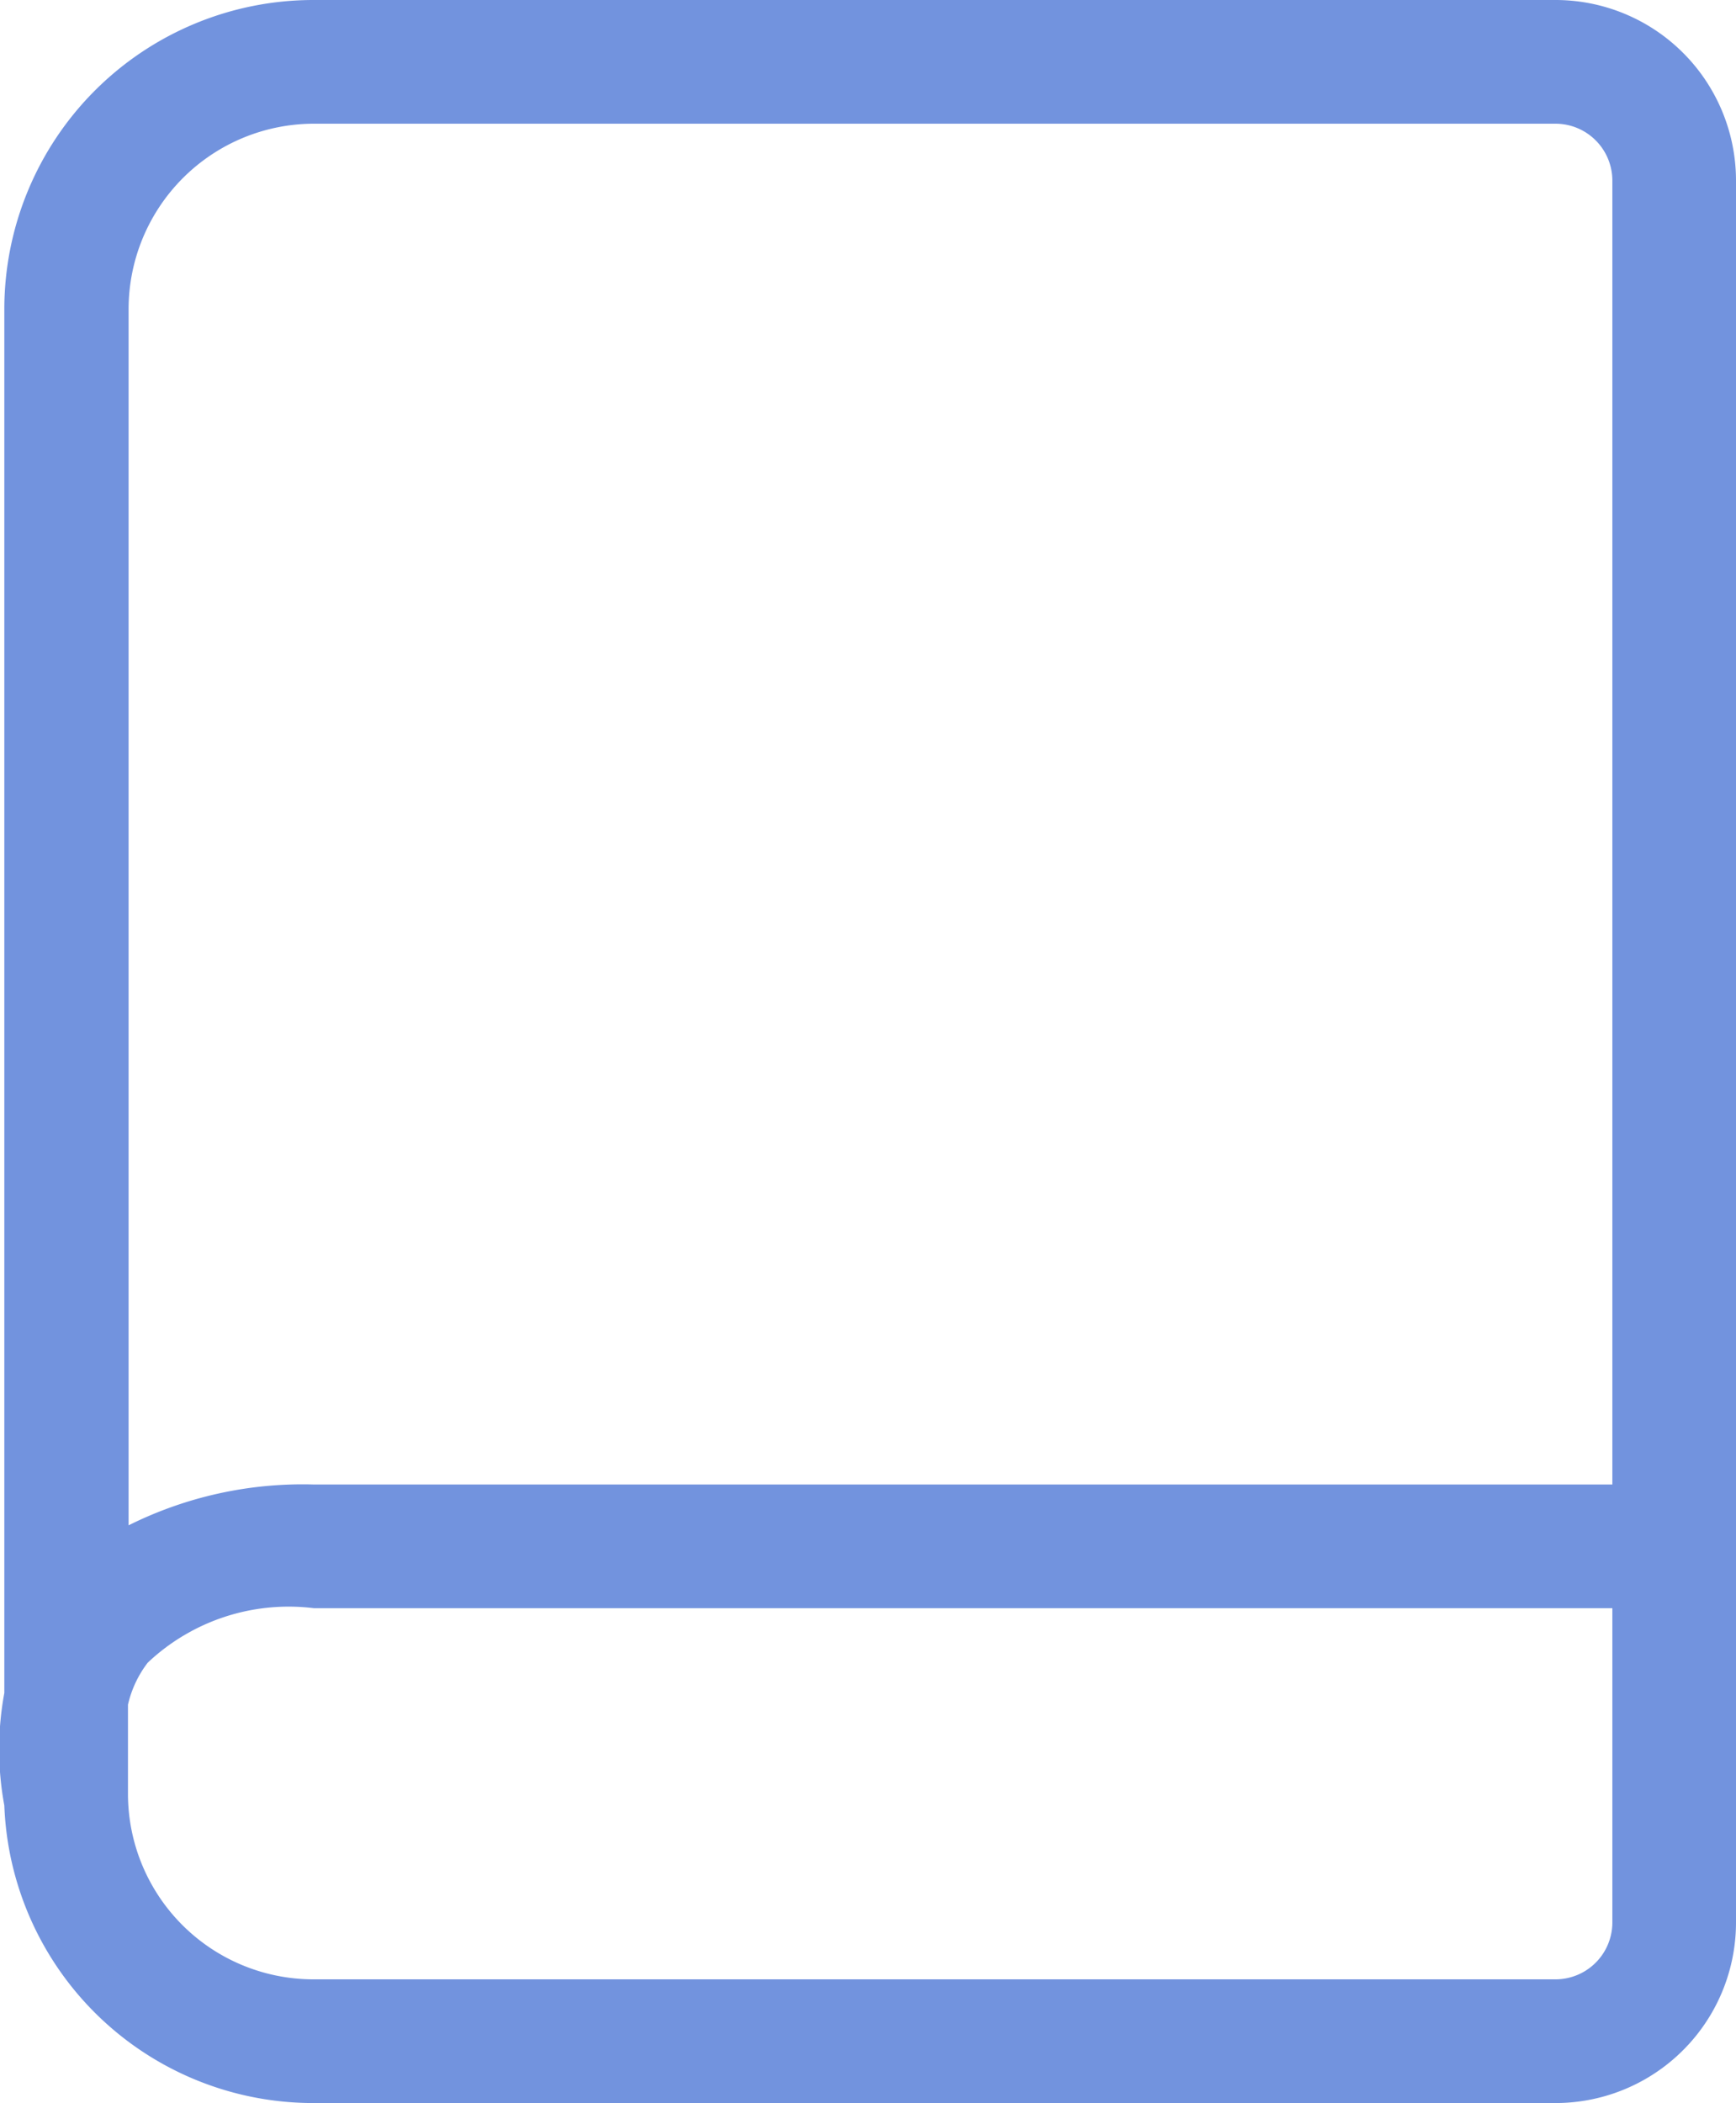 <svg xmlns="http://www.w3.org/2000/svg" viewBox="0 0 28.08 34"><defs><style>.cls-1{fill:#7293de;}</style></defs><title>book</title><g id="Camada_2" data-name="Camada 2"><g id="Camada_2-2" data-name="Camada 2"><path class="cls-1" d="M25.16,0H5.07a5,5,0,0,0-5,5V27.37a5,5,0,0,0,0,1.82,5,5,0,0,0,5,4.81H25.16a2.92,2.92,0,0,0,2.92-2.92V2.92A2.92,2.92,0,0,0,25.16,0ZM5.07,2H25.16a.92.92,0,0,1,.92.92V24h-21a6.31,6.31,0,0,0-3,.66V5A3,3,0,0,1,5.07,2ZM25.16,32H5.07a3,3,0,0,1-3-3V27.56a1.76,1.76,0,0,1,.32-.68A3.32,3.32,0,0,1,5.08,26h21v5.08A.92.92,0,0,1,25.16,32Z"/></g></g></svg>
